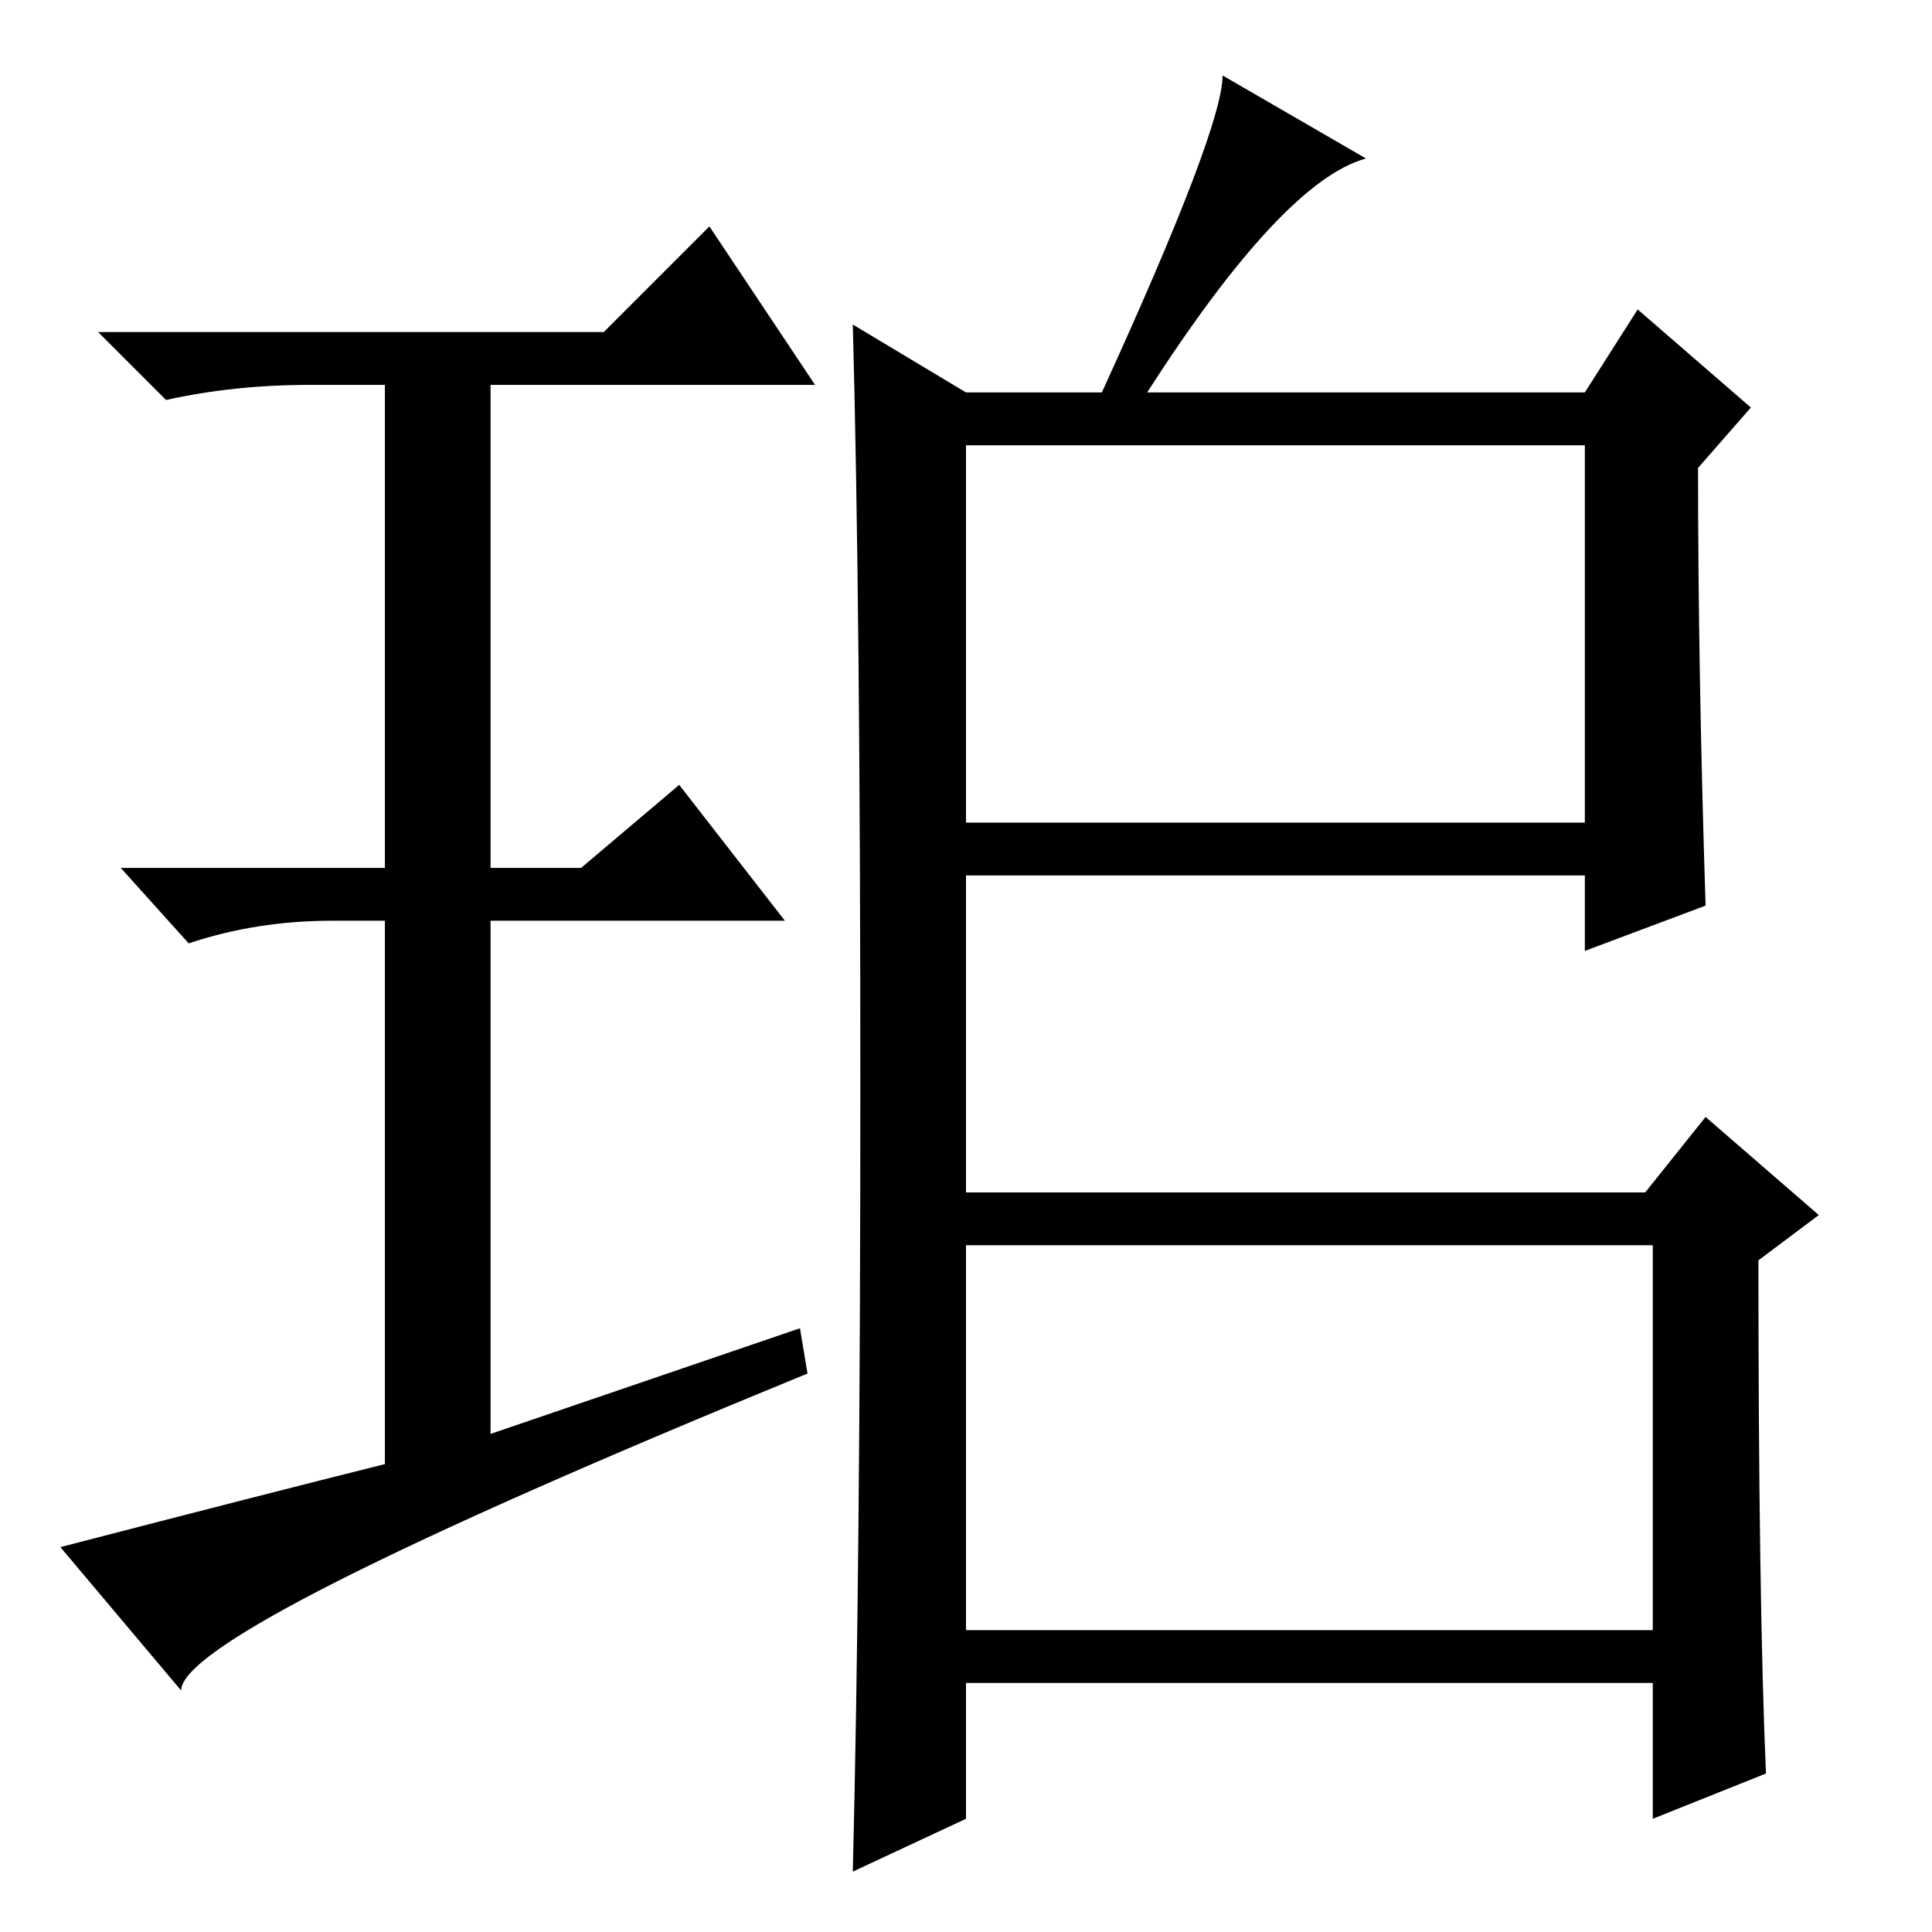 <?xml version="1.0" standalone="no"?>
<!DOCTYPE svg PUBLIC "-//W3C//DTD SVG 1.1//EN" "http://www.w3.org/Graphics/SVG/1.1/DTD/svg11.dtd" >
<svg xmlns="http://www.w3.org/2000/svg" xmlns:xlink="http://www.w3.org/1999/xlink" version="1.1" viewBox="0 -36 256 256">
  <g transform="matrix(1 0 0 -1 0 220)">
   <path fill="currentColor"
d="M128 147h82v50h-82v-50zM128 40h91v51h-91v-51zM234 21l-15 -6v18h-91v-18l-15 -7q1 40 1 104t-1 101l15 -9h18q16 35 16 42l19 -11q-11 -3 -29 -31h58l7 11l15 -13l-7 -8q0 -27 1 -58l-16 -6v10h-82v-42h90l8 10l15 -13l-8 -6q0 -45 1 -68zM106 80l1 -6q-83 -34 -83 -42
l-16 19q27 7 43 11v72h-7q-10 0 -19 -3l-9 10h35v64h-10q-10 0 -19 -2l-9 9h67l14 14l14 -21h-43v-64h12l13 11l14 -18h-39v-68z" />
  </g>

</svg>
